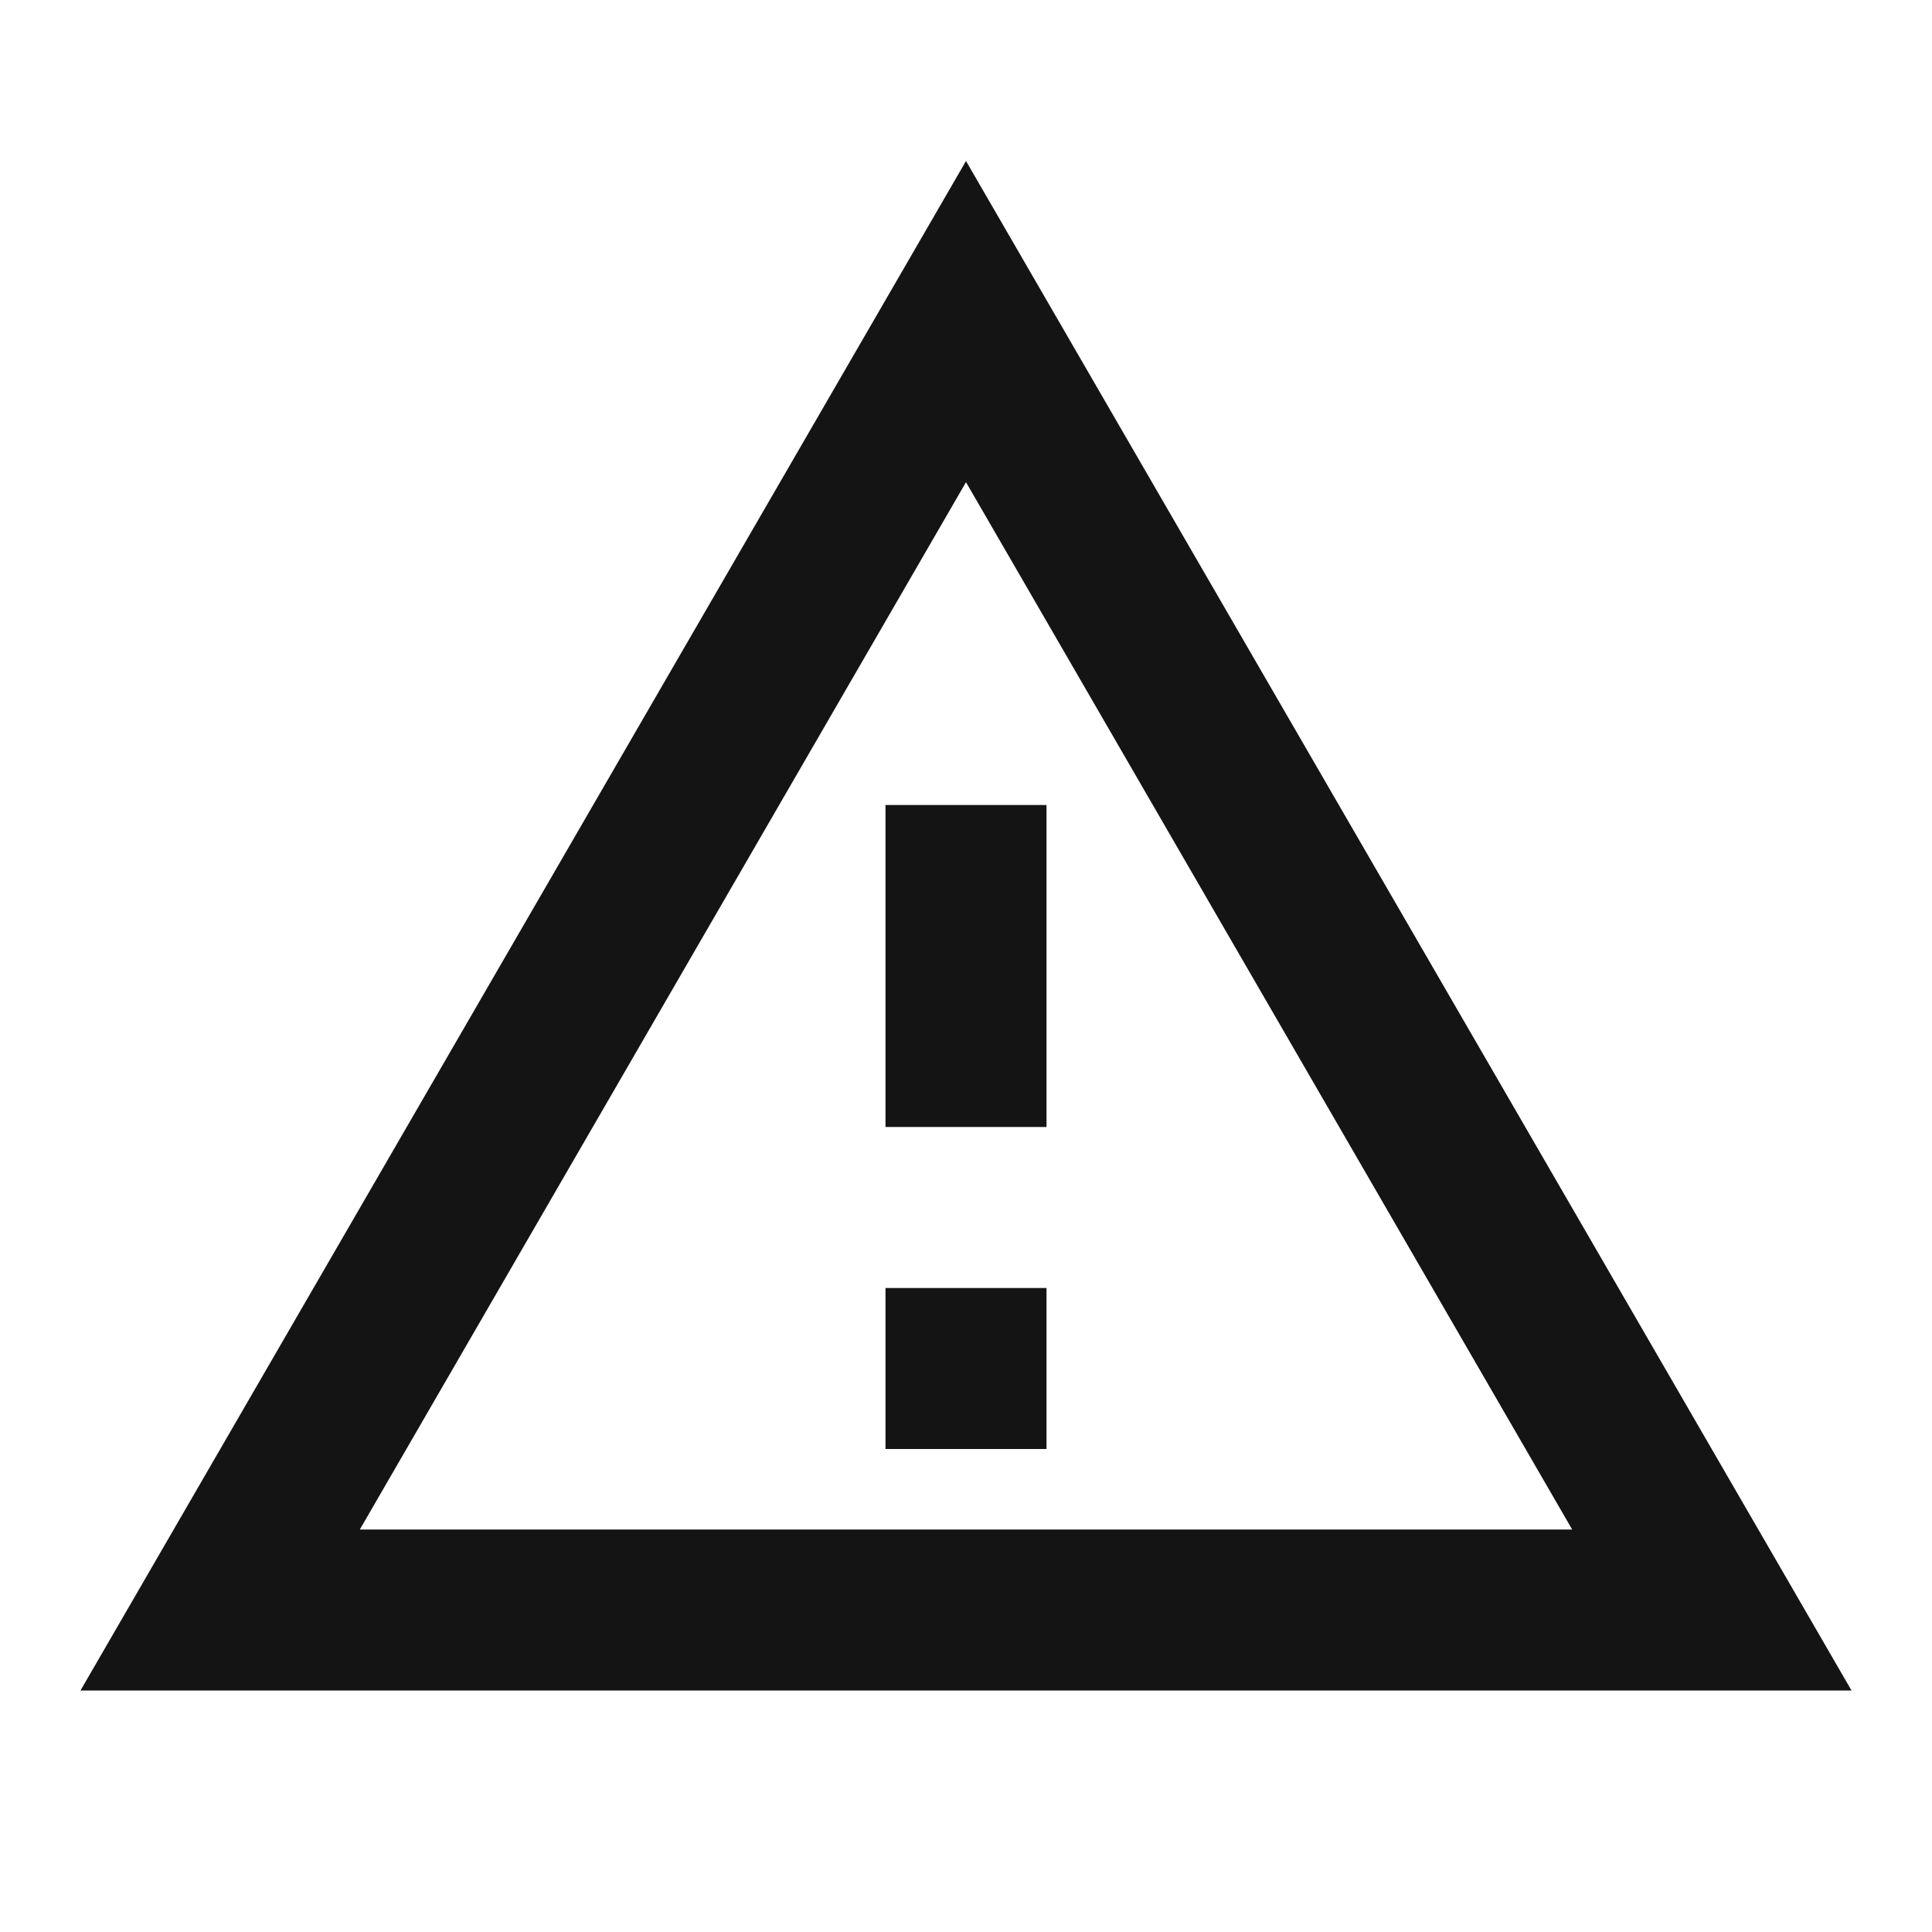 <svg width="24" height="24" viewBox="0 0 24 24" fill="none" xmlns="http://www.w3.org/2000/svg">
<path d="M12.433 5.74L12 4.992L11.567 5.74L4.037 18.75L3.603 19.5H4.47L19.53 19.5H20.397L19.963 18.75L12.433 5.74ZM1.867 20.5L12 2.998L22.133 20.5L1.867 20.5ZM11.5 17.5V16.5H12.5V17.5H11.5ZM11.5 13.5V10.5H12.5V13.5H11.5Z" fill="#141414" stroke="#141414"/>
</svg>
